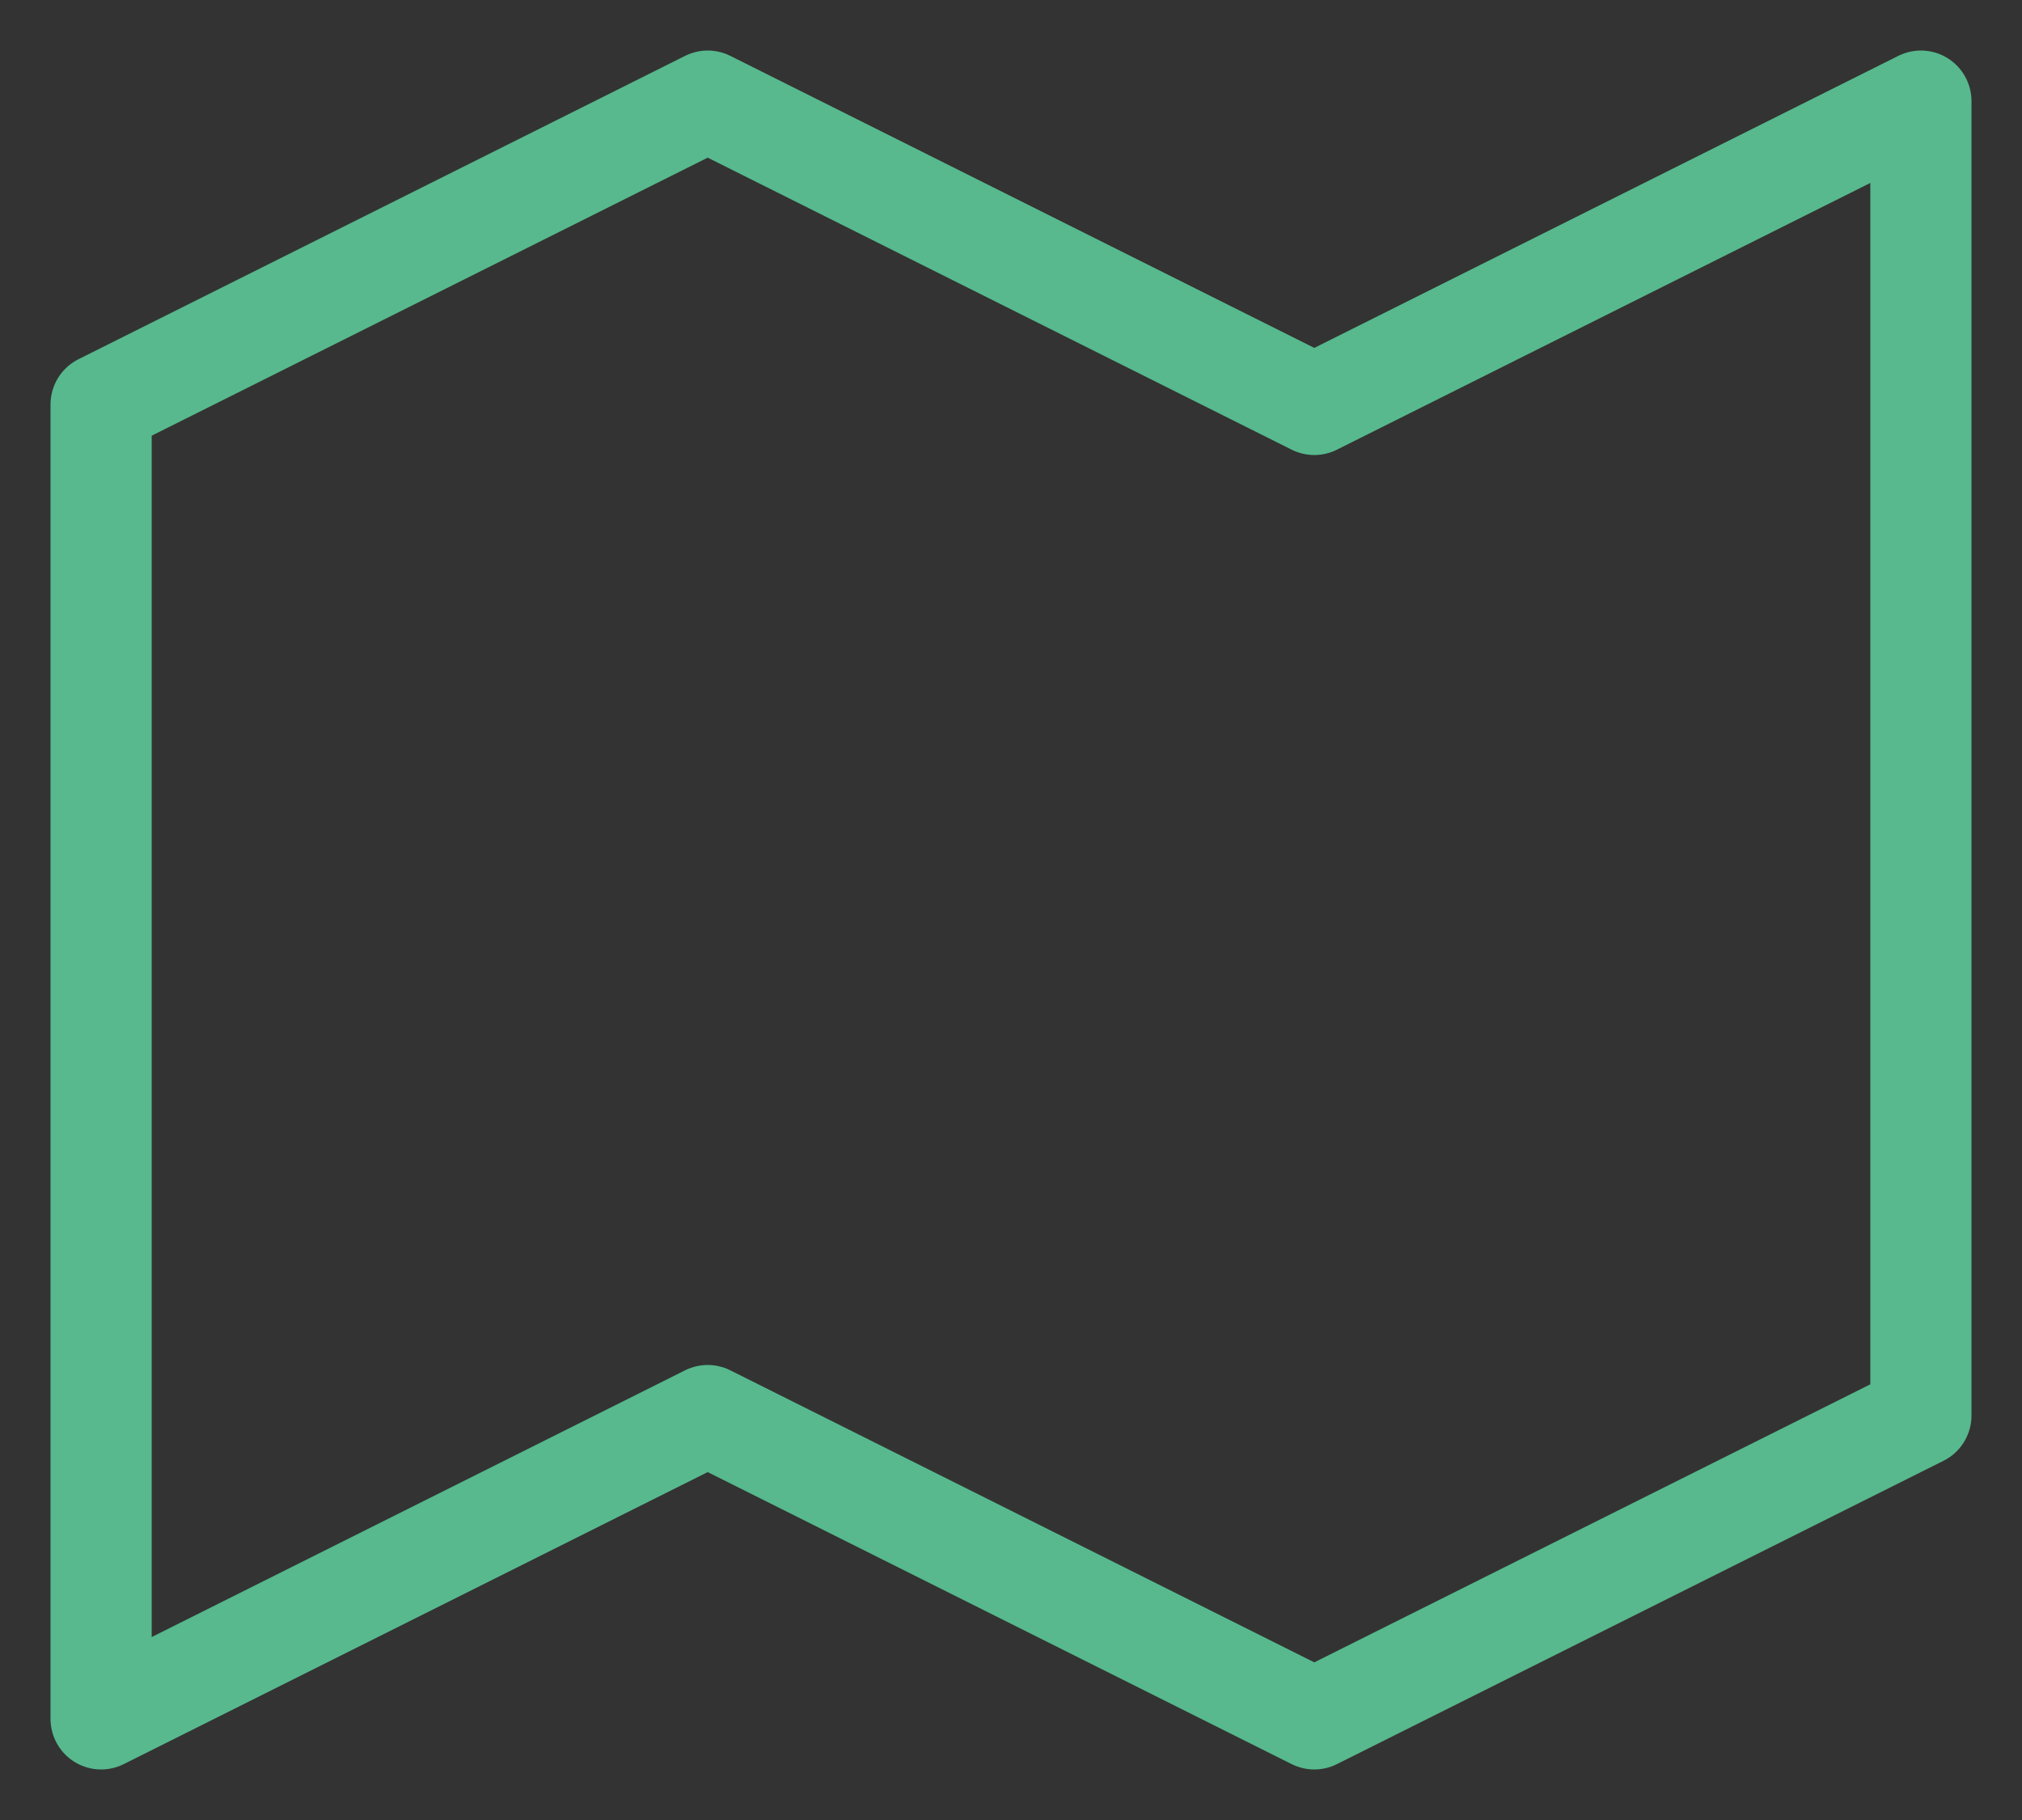 <svg width="20" height="18" viewBox="0 0 20 18" fill="none" xmlns="http://www.w3.org/2000/svg">
<rect x="0" y="0" width="20" height="18" fill="#333333" stroke="none"/>
<path d="M1 4L7 1L13 4L19 1V14L13 17L7 14L1 17V4" stroke="#2DA771" stroke-linecap="round" stroke-linejoin="round"/>
<path d="M1 4L7 1L13 4L19 1V14L13 17L7 14L1 17V4" stroke="white" stroke-opacity="0.2" stroke-linecap="round" stroke-linejoin="round"/>
</svg>
